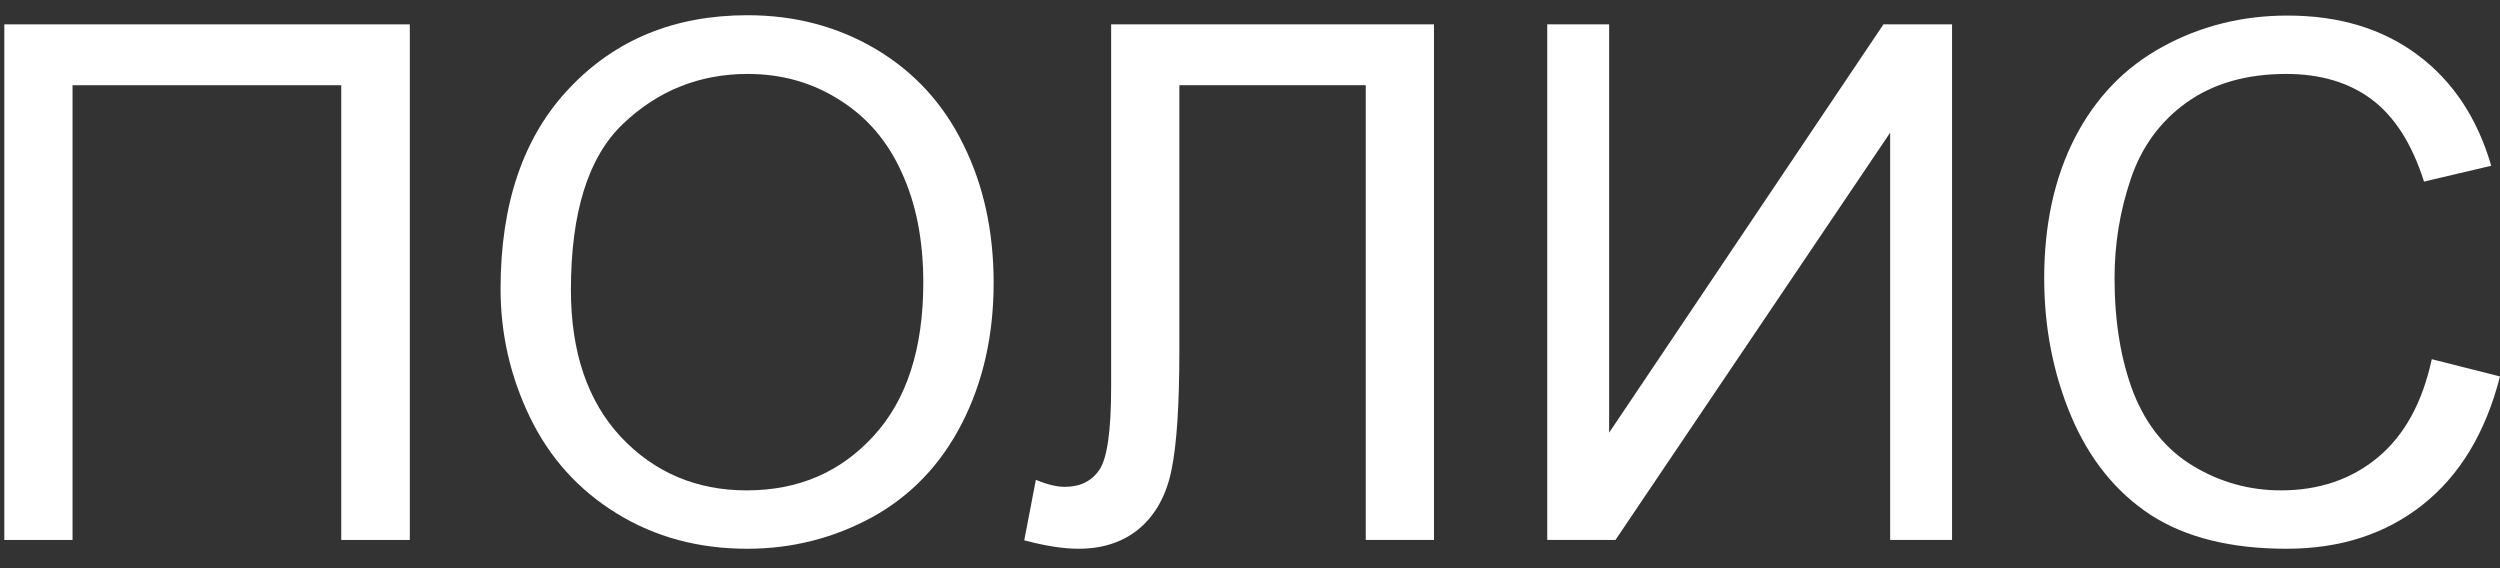 <svg width="66" height="15" viewBox="0 0 66 15" fill="none" xmlns="http://www.w3.org/2000/svg">
<rect x="0" y="0" width="66" height="15" fill="#333333" stroke="none"/>
<path d="M0.114 0.643H10.819V14.255H9.009V2.25H1.915V14.255H0.114V0.643Z" fill="white"/>
<path d="M13.215 7.626C13.215 5.366 13.822 3.599 15.035 2.324C16.248 1.043 17.814 0.402 19.733 0.402C20.989 0.402 22.122 0.702 23.131 1.302C24.14 1.903 24.908 2.742 25.434 3.819C25.966 4.89 26.232 6.106 26.232 7.468C26.232 8.848 25.954 10.083 25.397 11.172C24.84 12.262 24.05 13.088 23.029 13.652C22.008 14.209 20.906 14.487 19.724 14.487C18.442 14.487 17.297 14.178 16.288 13.559C15.279 12.94 14.515 12.095 13.995 11.024C13.475 9.953 13.215 8.82 13.215 7.626ZM15.072 7.653C15.072 9.294 15.511 10.588 16.39 11.534C17.276 12.475 18.384 12.946 19.714 12.946C21.07 12.946 22.184 12.469 23.057 11.516C23.936 10.563 24.375 9.21 24.375 7.458C24.375 6.35 24.187 5.385 23.809 4.562C23.438 3.732 22.89 3.091 22.166 2.64C21.448 2.181 20.64 1.952 19.742 1.952C18.467 1.952 17.368 2.392 16.446 3.271C15.53 4.144 15.072 5.605 15.072 7.653Z" fill="white"/>
<path d="M29.334 0.643H37.857V14.255H36.056V2.25H31.135V9.26C31.135 10.683 31.067 11.726 30.931 12.389C30.801 13.051 30.522 13.568 30.095 13.939C29.668 14.305 29.126 14.487 28.47 14.487C28.074 14.487 27.597 14.413 27.04 14.264L27.347 12.667C27.644 12.791 27.898 12.853 28.108 12.853C28.517 12.853 28.823 12.701 29.027 12.398C29.232 12.089 29.334 11.364 29.334 10.225V0.643Z" fill="white"/>
<path d="M40.847 0.643H42.481V11.423L49.723 0.643H51.534V14.255H49.9V3.503L42.648 14.255H40.847V0.643Z" fill="white"/>
<path d="M64.199 9.483L66 9.938C65.622 11.417 64.942 12.547 63.957 13.326C62.979 14.1 61.782 14.487 60.364 14.487C58.897 14.487 57.702 14.19 56.78 13.596C55.864 12.995 55.164 12.129 54.682 10.996C54.205 9.863 53.967 8.647 53.967 7.347C53.967 5.93 54.236 4.695 54.775 3.642C55.319 2.584 56.09 1.782 57.086 1.238C58.089 0.687 59.191 0.411 60.392 0.411C61.754 0.411 62.899 0.758 63.827 1.451C64.756 2.144 65.403 3.119 65.768 4.376L63.994 4.794C63.679 3.803 63.221 3.082 62.62 2.63C62.02 2.178 61.265 1.952 60.355 1.952C59.309 1.952 58.433 2.203 57.727 2.705C57.028 3.206 56.535 3.881 56.251 4.729C55.966 5.57 55.824 6.44 55.824 7.338C55.824 8.495 55.991 9.507 56.325 10.374C56.666 11.234 57.192 11.878 57.904 12.305C58.615 12.732 59.386 12.946 60.215 12.946C61.224 12.946 62.079 12.655 62.778 12.073C63.478 11.491 63.951 10.628 64.199 9.483Z" fill="white"/>
</svg>
